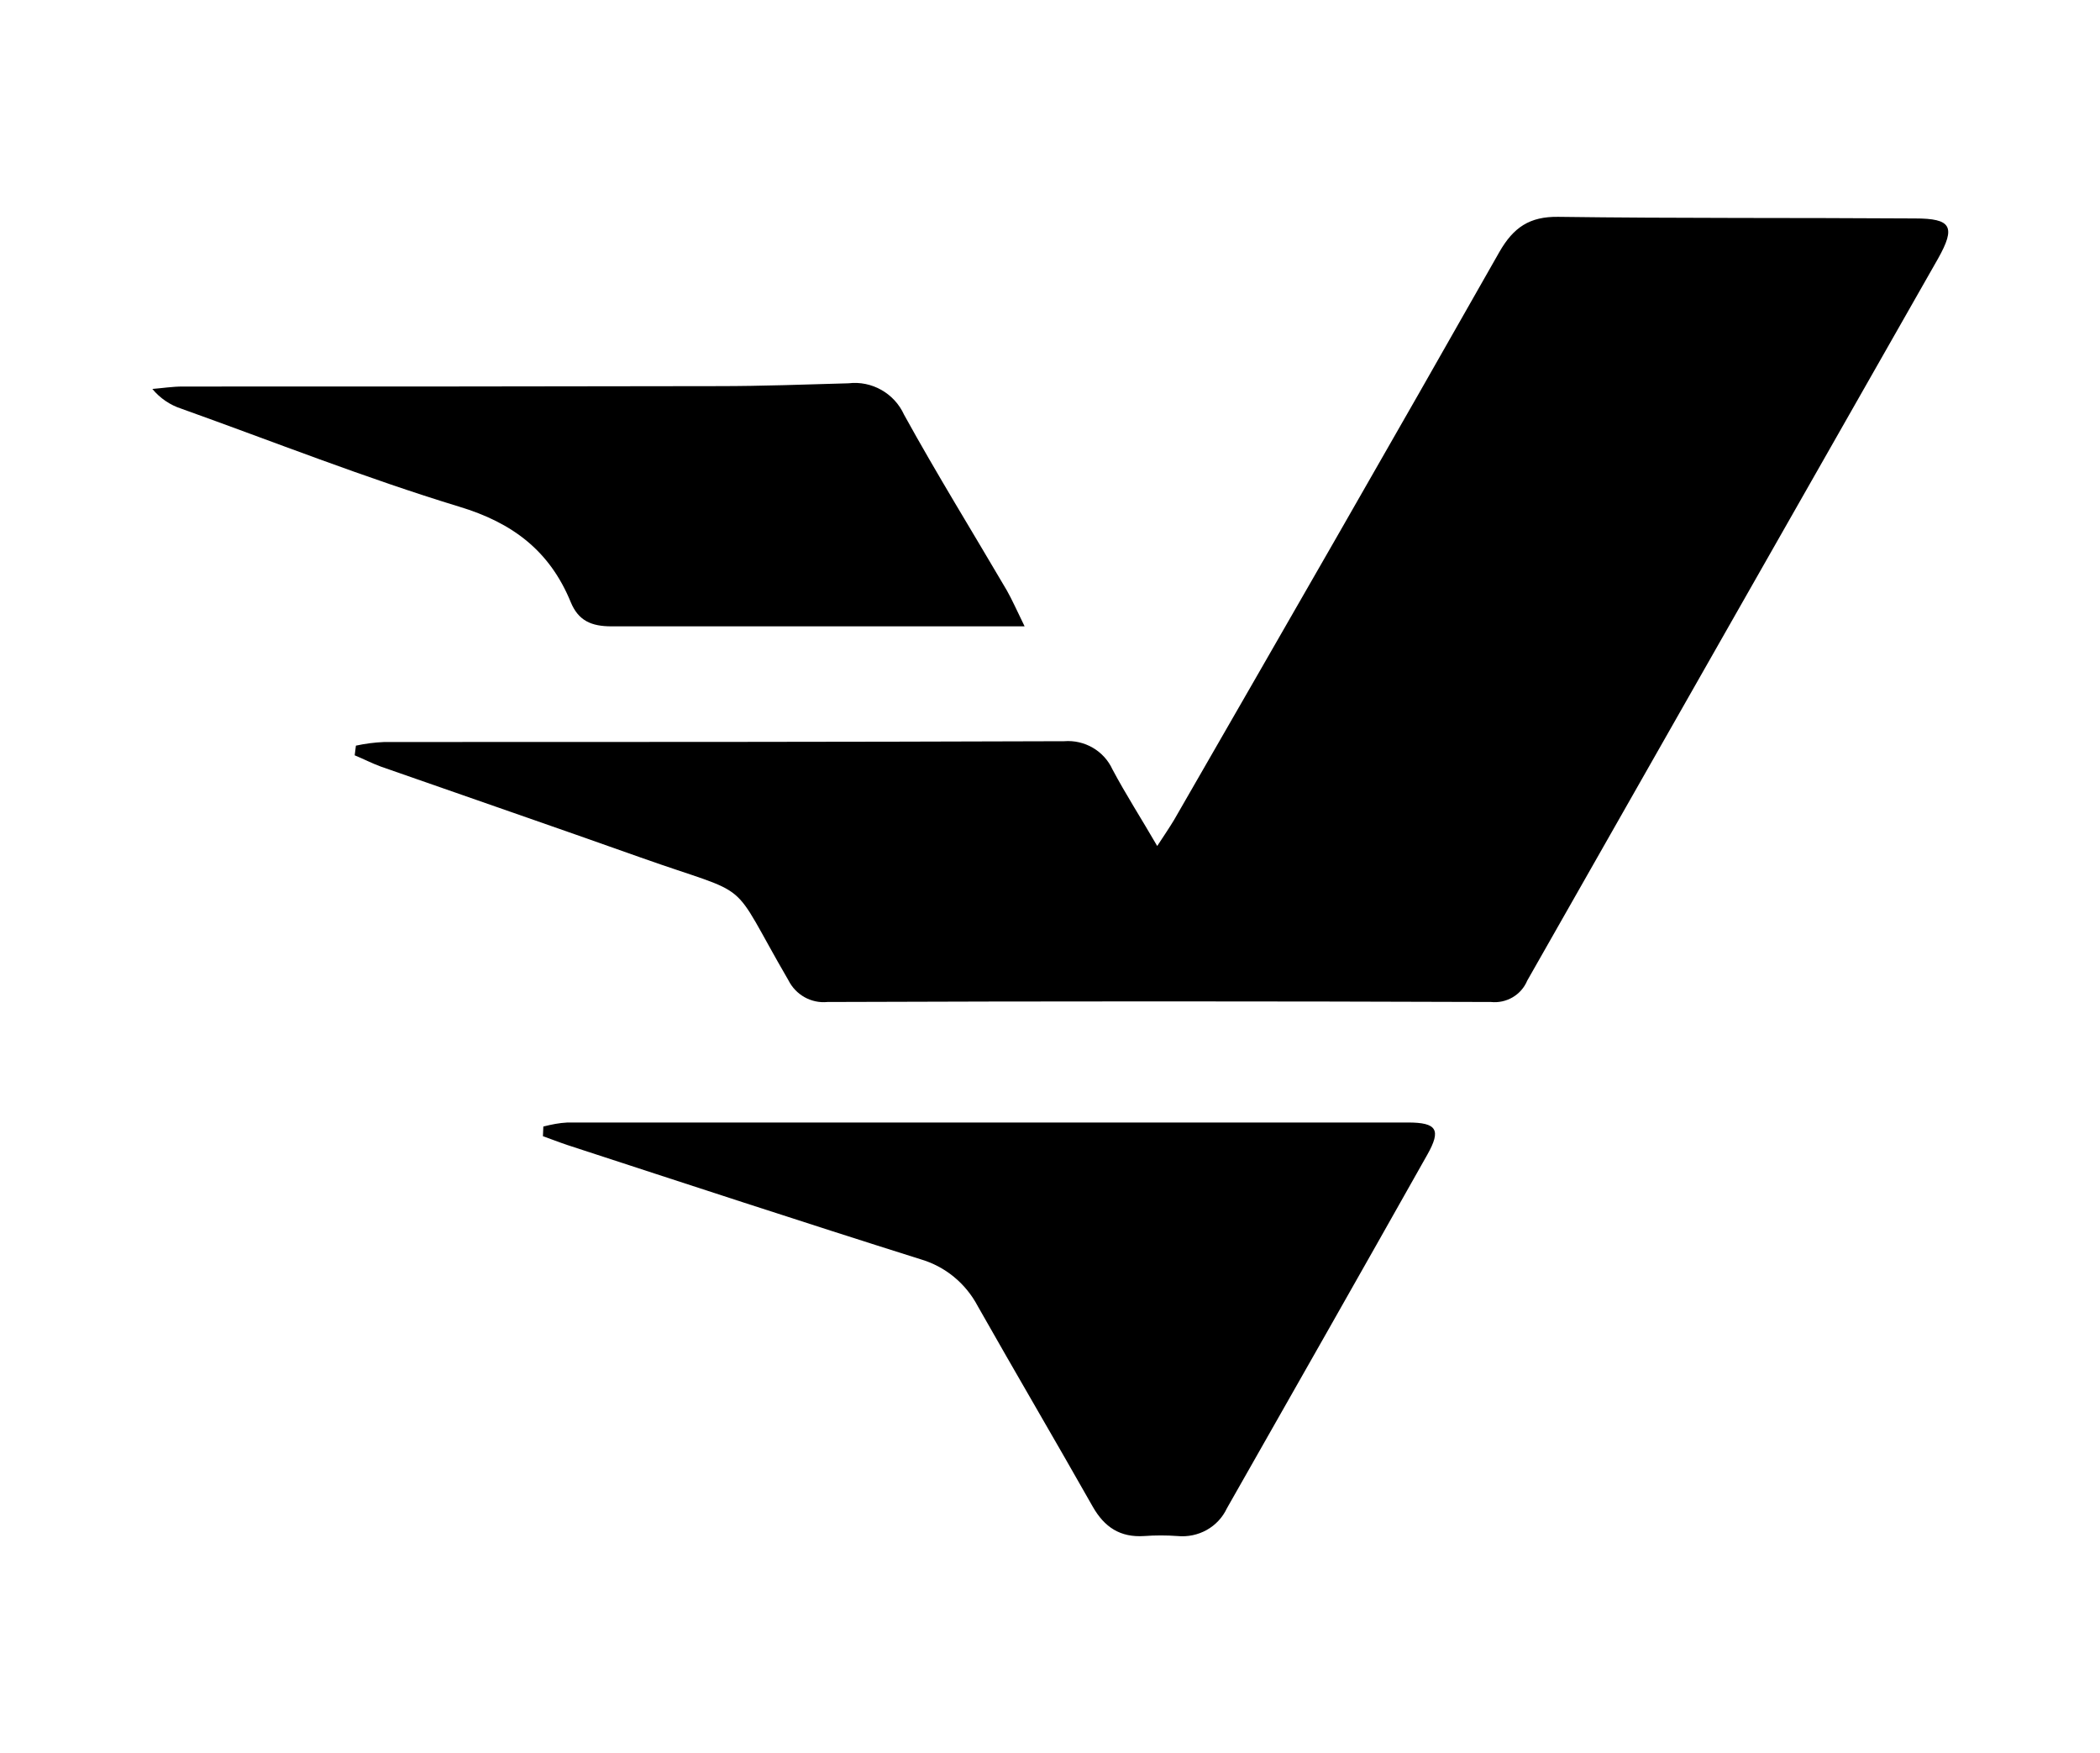 <?xml version="1.0" encoding="utf-8"?>
<!-- Generator: Adobe Illustrator 27.5.0, SVG Export Plug-In . SVG Version: 6.00 Build 0)  -->
<svg version="1.1" id="Layer_1" xmlns="http://www.w3.org/2000/svg" xmlns:xlink="http://www.w3.org/1999/xlink" x="0px" y="0px"
	 viewBox="0 0 521 435" style="enable-background:new 0 0 521 435;" xml:space="preserve">
<path d="M88.3,185c2.3-0.5,4.6-0.8,7-0.9c56.2,0,112.5,0,168.7-0.2c5.1-0.4,9.9,2.4,12,7c3.3,6.2,7.1,12.1,11.1,19
	c1.7-2.6,3-4.5,4.2-6.5c27-46.9,54-93.8,80.7-140.9c3.5-6.1,7.5-8.8,14.6-8.7c29.5,0.4,59,0.2,88.5,0.4c9,0,10.2,2,5.7,10
	c-34,59.7-68,119.5-101.9,179.1c-1.5,3.6-5.2,5.7-9,5.3c-54.9-0.2-109.8-0.2-164.6,0c-4.1,0.4-7.9-1.8-9.7-5.4
	c-15.3-26.3-7.8-20.2-36.8-30.5c-21.4-7.6-42.9-15-64.3-22.5c-2.2-0.8-4.3-1.9-6.5-2.8L88.3,185z"/>
<path d="M134.8,279.5c2-0.5,3.9-0.9,6-1c69.5,0,139,0,208.5,0c7.2,0,8.3,1.8,4.8,8c-16.5,29.3-33.1,58.5-49.7,87.7
	c-2.2,4.7-7.1,7.4-12.3,6.9c-2.7-0.2-5.5-0.2-8.2,0c-6,0.4-9.9-2.2-12.8-7.3c-9.4-16.6-19.1-33.1-28.5-49.7
	c-3-5.7-8.1-9.9-14.3-11.7c-29.2-9.2-58.4-18.8-87.5-28.3c-2.1-0.7-4.1-1.5-6.1-2.2L134.8,279.5z"/>
<path d="M254.2,155.4h-8.5c-31.3,0-62.6,0-94,0c-5,0-8.2-1.4-10.1-6c-5.2-12.7-14.4-19.7-27.7-23.7c-23.3-7.1-46-16.1-68.9-24.3
	c-2.8-0.9-5.3-2.6-7.2-4.9c2.5-0.2,5-0.6,7.5-0.6c44.3,0,88.7,0,133-0.1c10.7,0,21.5-0.4,32.2-0.7c5.8-0.7,11.4,2.5,13.8,7.8
	c8.1,14.7,17,29.1,25.5,43.6C251.1,148.8,252.2,151.3,254.2,155.4z"/>
</svg>
